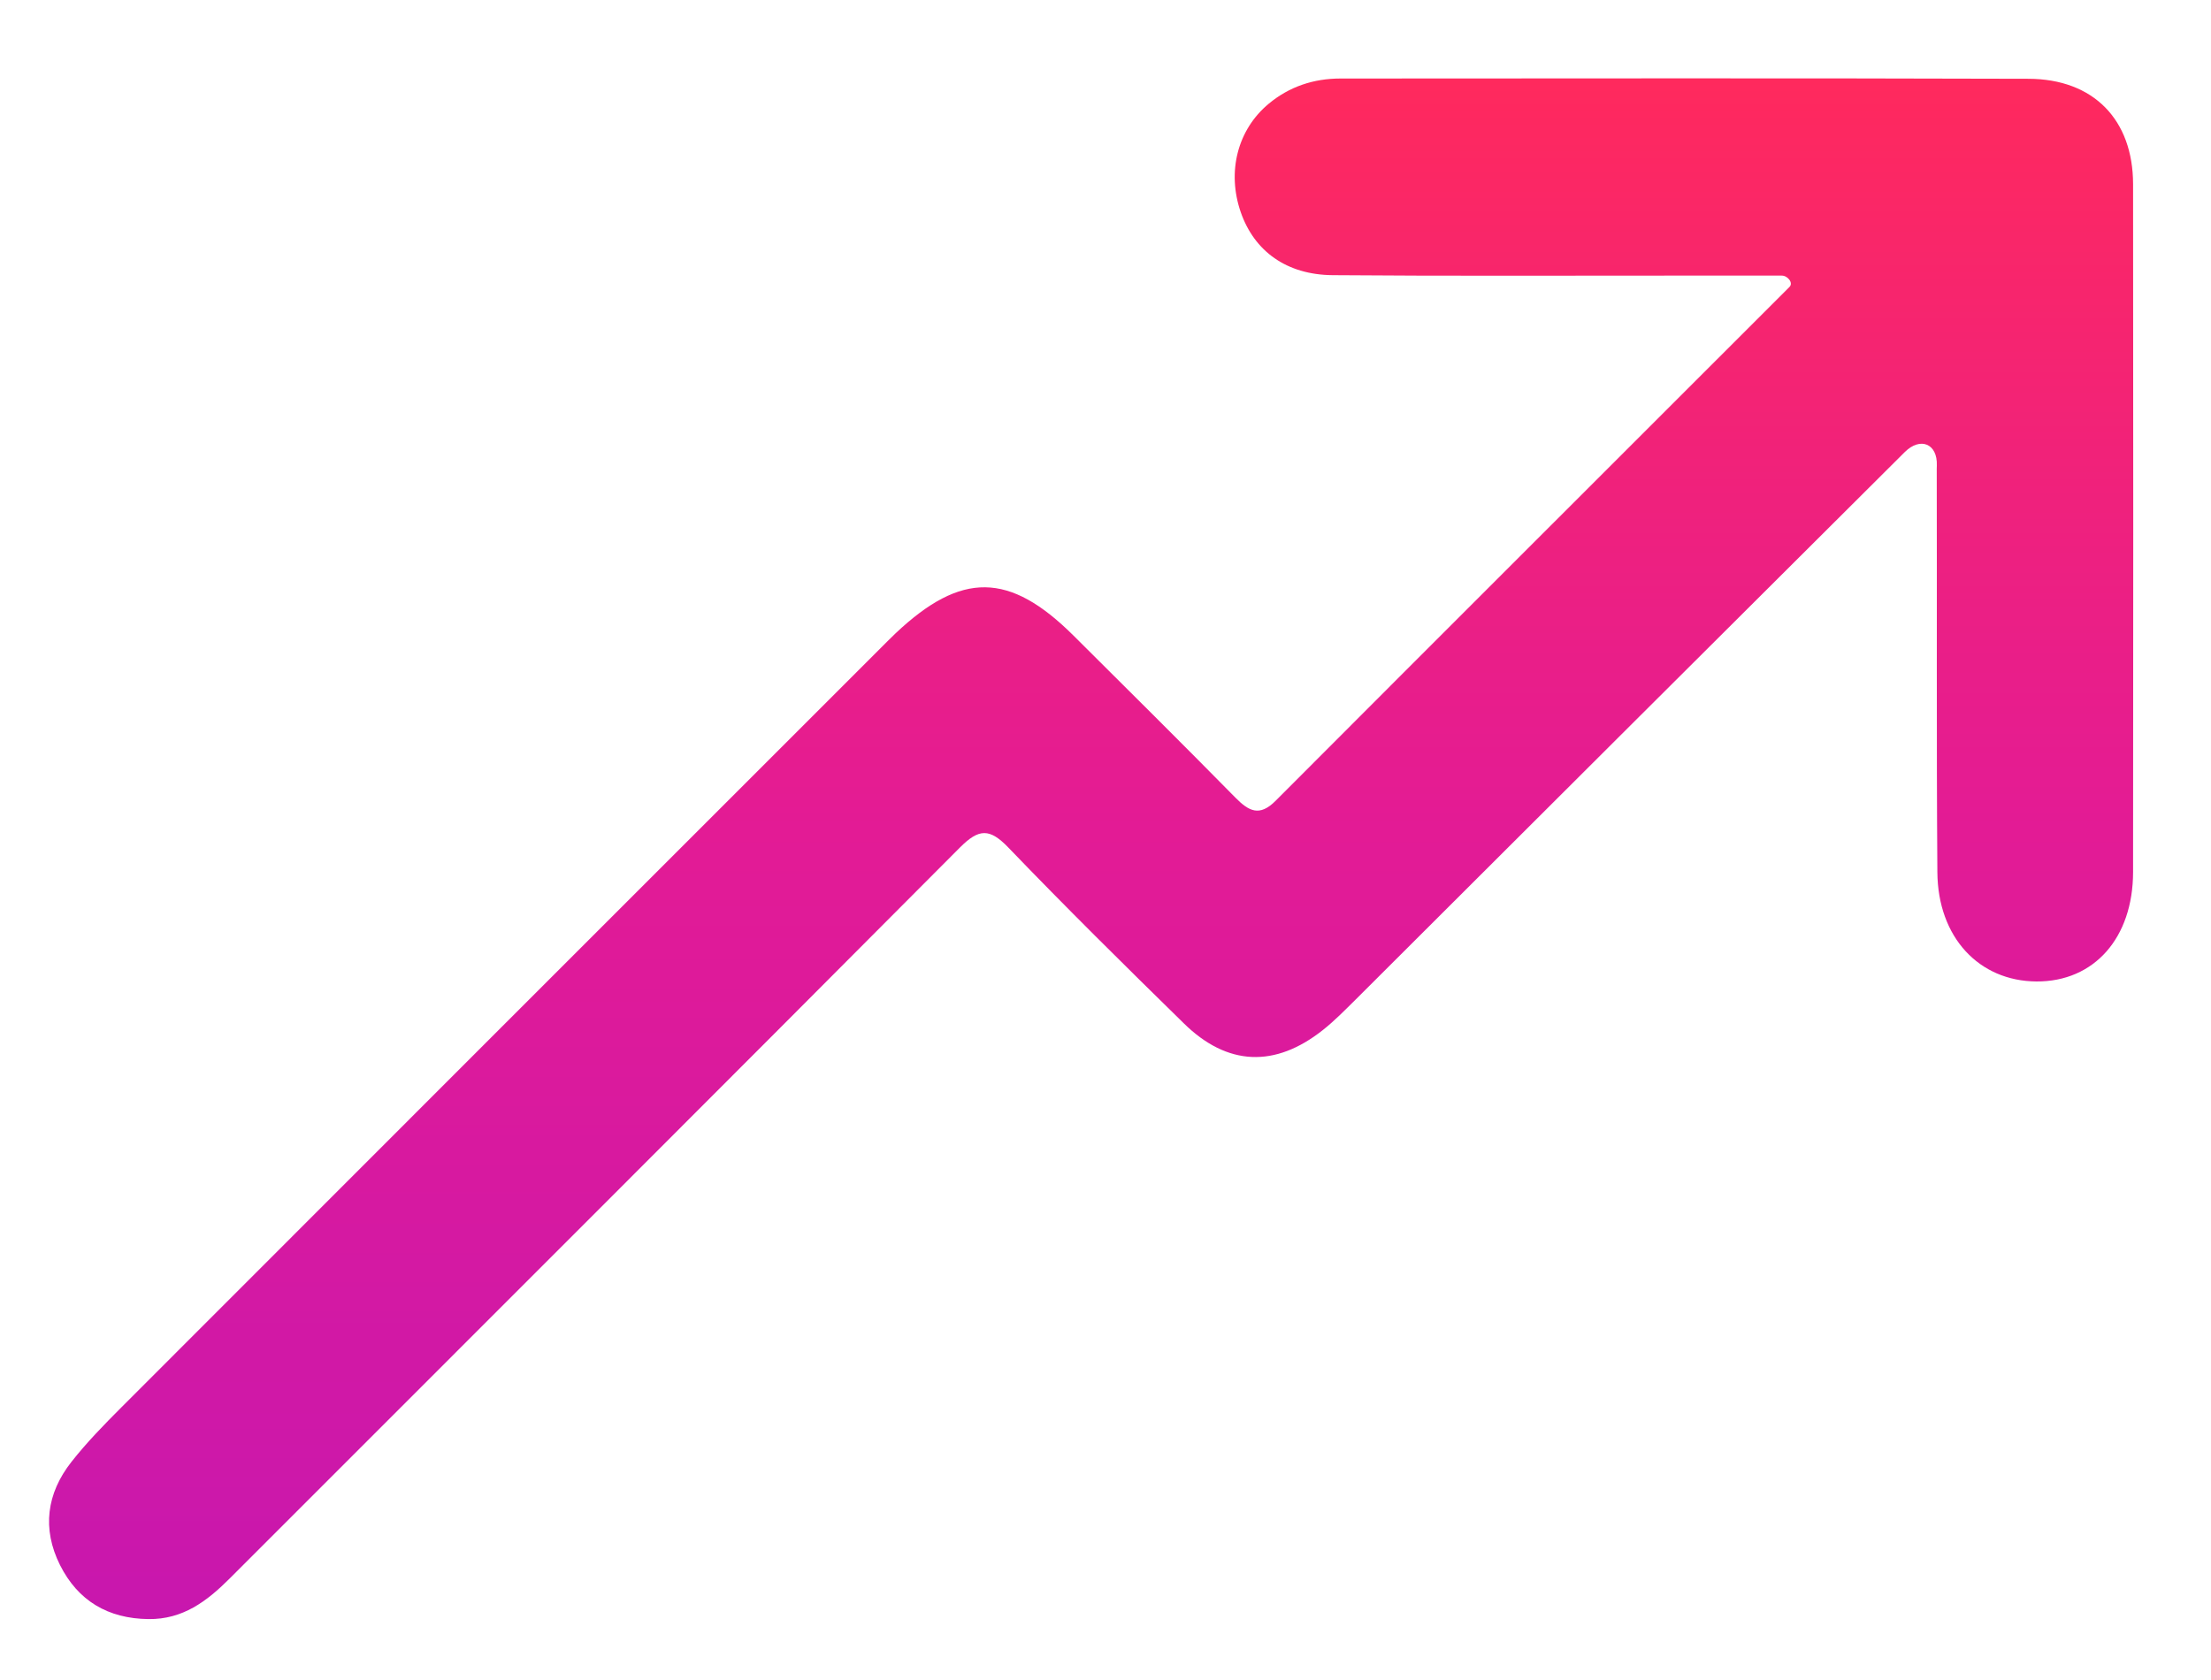<svg width="25" height="19" viewBox="0 0 25 19" fill="none" xmlns="http://www.w3.org/2000/svg">
<path d="M20.232 3.247C20.282 3.201 20.214 3.117 20.147 3.117C19.687 3.117 19.258 3.117 18.83 3.117C17.576 3.117 16.322 3.122 15.069 3.112C14.548 3.108 14.182 2.841 14.029 2.399C13.872 1.944 13.991 1.467 14.347 1.172C14.58 0.979 14.854 0.888 15.157 0.888C17.75 0.887 20.342 0.883 22.936 0.891C23.673 0.893 24.118 1.355 24.119 2.083C24.122 4.676 24.121 7.269 24.119 9.862C24.118 10.609 23.678 11.103 23.027 11.1C22.377 11.096 21.911 10.601 21.906 9.864C21.895 8.343 21.903 6.821 21.899 5.299C21.899 5.288 21.9 5.276 21.9 5.265C21.909 5.017 21.714 4.938 21.538 5.112V5.112C19.468 7.173 17.4 9.237 15.332 11.301C15.211 11.42 15.091 11.544 14.958 11.649C14.417 12.078 13.878 12.057 13.387 11.575C12.717 10.919 12.05 10.26 11.401 9.585C11.191 9.367 11.07 9.368 10.854 9.585C8.107 12.346 5.349 15.098 2.596 17.853C2.339 18.11 2.066 18.316 1.679 18.311C1.221 18.306 0.881 18.104 0.678 17.699C0.474 17.29 0.527 16.89 0.807 16.534C0.979 16.315 1.176 16.113 1.374 15.915C4.23 13.056 7.088 10.199 9.946 7.341C10.006 7.281 10.066 7.22 10.128 7.161C10.871 6.461 11.414 6.468 12.138 7.188C12.75 7.797 13.364 8.406 13.97 9.022C14.121 9.175 14.242 9.239 14.423 9.057C16.357 7.118 18.296 5.184 20.232 3.247V3.247Z" fill="url(#paint0_linear_8216_263)"/>
<defs>
<linearGradient id="paint0_linear_8216_263" x1="12.338" y1="0.886" x2="12.338" y2="18.311" gradientUnits="userSpaceOnUse">
<stop stop-color="#FF295D"/>
<stop offset="0.486" stop-color="#E31B95"/>
<stop offset="1" stop-color="#C817AE"/>
</linearGradient>
</defs>
</svg>
